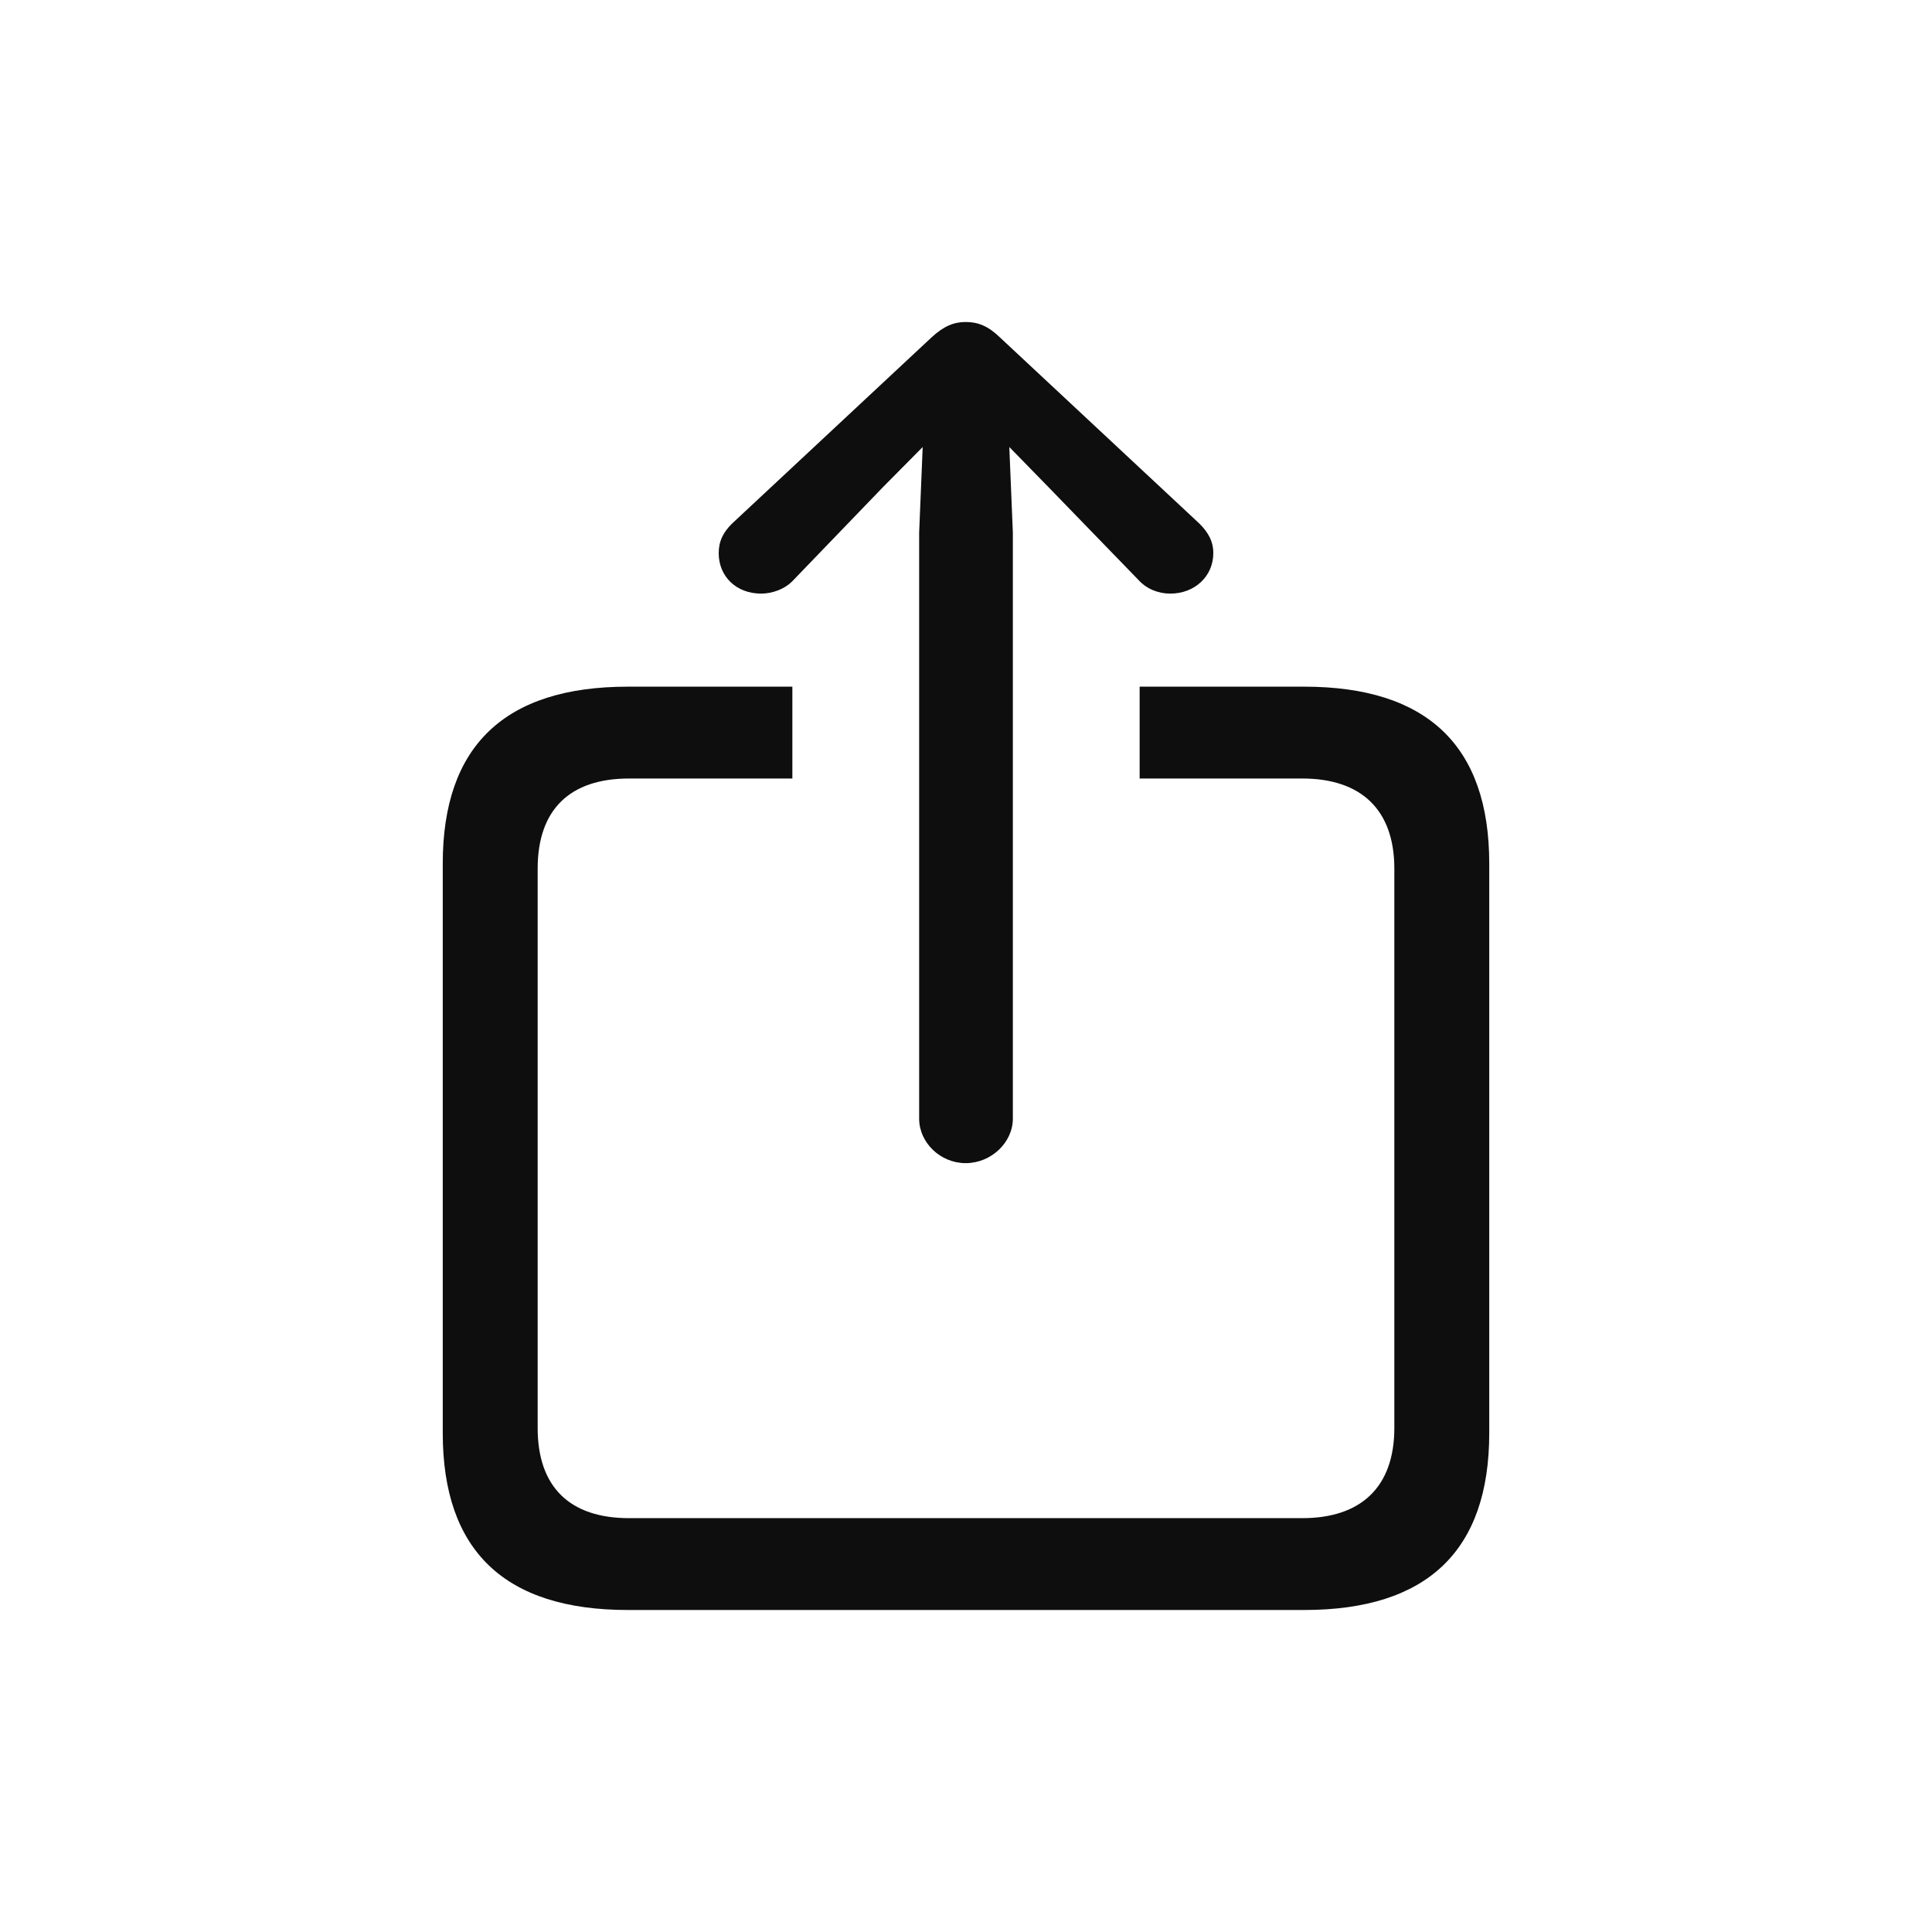 <svg width="24" height="24" viewBox="0 0 24 24" fill="none" xmlns="http://www.w3.org/2000/svg">
<g id="Type=share  IOS">
<path id="Vector" d="M7.8 20H16.2C17.731 20 18.5 19.263 18.5 17.802V10.727C18.5 9.267 17.731 8.53 16.2 8.53H14.157V9.671H16.178C16.903 9.671 17.321 10.054 17.321 10.791V17.739C17.321 18.476 16.903 18.859 16.178 18.859H7.814C7.082 18.859 6.679 18.476 6.679 17.739V10.791C6.679 10.054 7.082 9.671 7.814 9.671H9.843V8.53H7.8C6.269 8.53 5.5 9.267 5.5 10.727V17.802C5.5 19.263 6.269 20 7.8 20ZM11.996 14.449C12.311 14.449 12.582 14.194 12.582 13.896V6.616L12.538 5.553L13.029 6.056L14.142 7.204C14.245 7.318 14.391 7.374 14.538 7.374C14.838 7.374 15.072 7.162 15.072 6.871C15.072 6.722 15.006 6.609 14.897 6.502L12.421 4.191C12.275 4.05 12.15 4 11.996 4C11.85 4 11.725 4.05 11.572 4.191L9.096 6.502C8.986 6.609 8.928 6.722 8.928 6.871C8.928 7.162 9.147 7.374 9.455 7.374C9.594 7.374 9.755 7.318 9.858 7.204L10.964 6.056L11.462 5.553L11.418 6.616V13.896C11.418 14.194 11.681 14.449 11.996 14.449Z" fill="#0E0E0E"/>
</g>
</svg>
